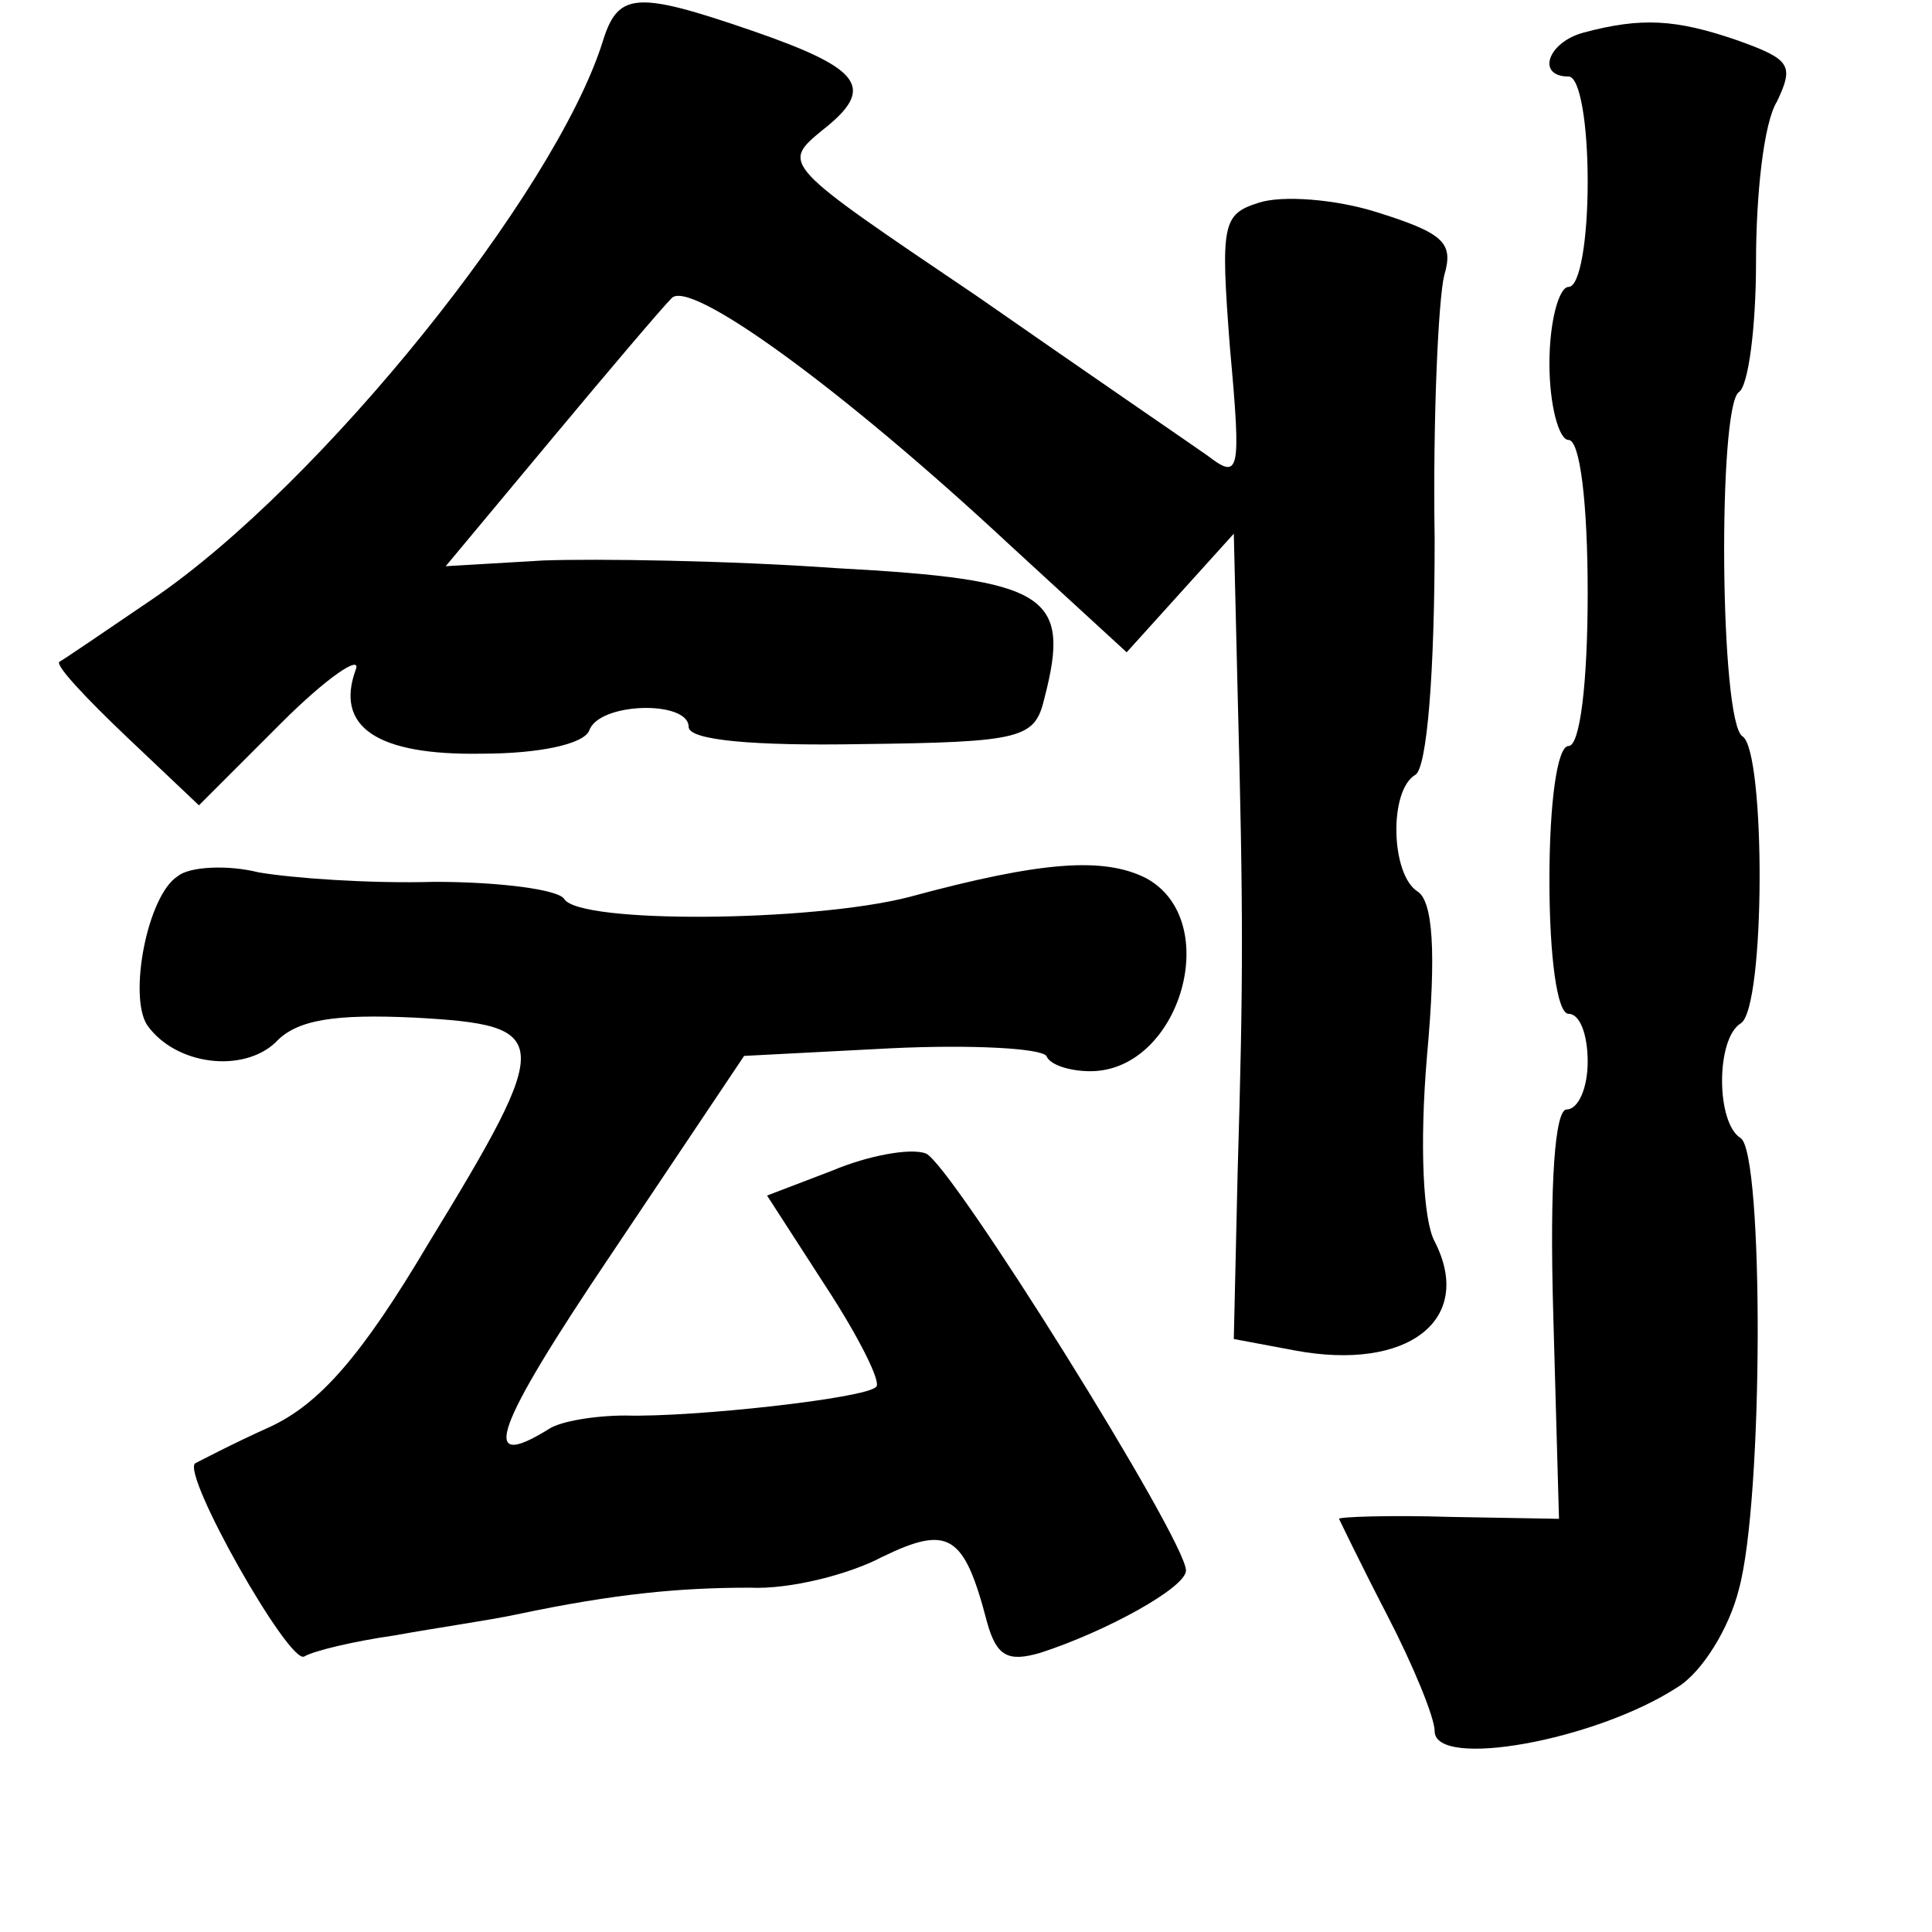 <?xml version="1.0" standalone="no"?>
<!DOCTYPE svg PUBLIC "-//W3C//DTD SVG 20010904//EN"
 "http://www.w3.org/TR/2001/REC-SVG-20010904/DTD/svg10.dtd">
<svg version="1.0" xmlns="http://www.w3.org/2000/svg"
 width="101pt" height="101pt" viewBox="0 0 101 101"
 preserveAspectRatio="xMidYMid meet">
<g transform="translate(0,101) scale(0.1,-0.1)"
fill="#000000" stroke="none">
<path d="M315 988 c-25 -79 -147 -231 -235 -291 -25 -17 -47 -32 -49 -33 -2
-2 14 -19 35 -39 l38 -36 43 43 c24 24 42 36 39 28 -11 -30 11 -45 66 -44 30
0 53 5 56 12 5 15 52 16 52 2 0 -7 34 -10 90 -9 85 1 91 3 96 24 14 54 2 62
-109 68 -56 4 -125 5 -153 4 l-51 -3 55 66 c30 36 58 69 63 74 9 11 89 -47
177 -129 l61 -56 28 31 28 31 2 -83 c3 -115 3 -150 0 -251 l-2 -87 32 -6 c59
-11 94 16 73 57 -6 11 -8 50 -4 97 5 55 3 81 -5 86 -14 9 -15 53 -1 61 6 4 10
53 10 123 -1 64 2 126 5 138 5 17 0 22 -35 33 -22 7 -50 9 -62 5 -19 -6 -20
-11 -15 -76 6 -66 5 -69 -12 -56 -10 7 -64 44 -120 83 -102 69 -103 69 -81 87
28 22 21 32 -37 52 -61 21 -70 20 -78 -6z"/>
<path d="M828 993 c-19 -5 -25 -23 -8 -23 6 0 10 -25 10 -55 0 -30 -4 -55 -10
-55 -5 0 -10 -18 -10 -40 0 -22 5 -40 10 -40 6 0 10 -33 10 -80 0 -47 -4 -80
-10 -80 -6 0 -10 -30 -10 -70 0 -40 4 -70 10 -70 6 0 10 -11 10 -25 0 -14 -5
-25 -11 -25 -6 0 -9 -37 -7 -107 l3 -107 -57 1 c-32 1 -58 0 -58 -1 0 0 11
-23 25 -50 14 -27 25 -54 25 -61 0 -20 84 -5 127 23 13 8 27 31 32 51 13 47
13 228 1 236 -13 8 -13 52 0 60 13 8 13 142 1 150 -12 7 -13 172 -2 180 5 3 9
34 9 68 0 35 4 73 11 84 9 19 7 22 -21 32 -32 11 -50 12 -80 4z"/>
<path d="M93 552 c-16 -10 -26 -63 -16 -78 15 -21 50 -25 67 -9 11 12 31 15
73 13 72 -4 73 -10 7 -118 -35 -59 -57 -84 -83 -96 -20 -9 -37 -18 -39 -19 -7
-6 49 -105 57 -101 5 3 26 8 47 11 22 4 50 8 64 11 52 11 86 14 122 14 21 -1
52 7 69 16 35 17 43 12 55 -34 5 -18 11 -21 28 -16 34 11 76 34 76 43 0 16
-123 213 -136 218 -8 3 -30 -1 -49 -9 l-34 -13 31 -48 c17 -26 29 -50 26 -52
-5 -6 -96 -16 -131 -15 -16 0 -34 -3 -40 -7 -37 -23 -29 0 33 92 l69 103 77 4
c42 2 78 0 81 -4 2 -5 13 -8 23 -8 47 0 70 79 29 101 -22 11 -54 9 -124 -10
-51 -13 -172 -14 -180 -1 -3 5 -34 9 -68 9 -34 -1 -75 2 -92 5 -16 4 -36 3
-42 -2z"/>
</g>
</svg>
